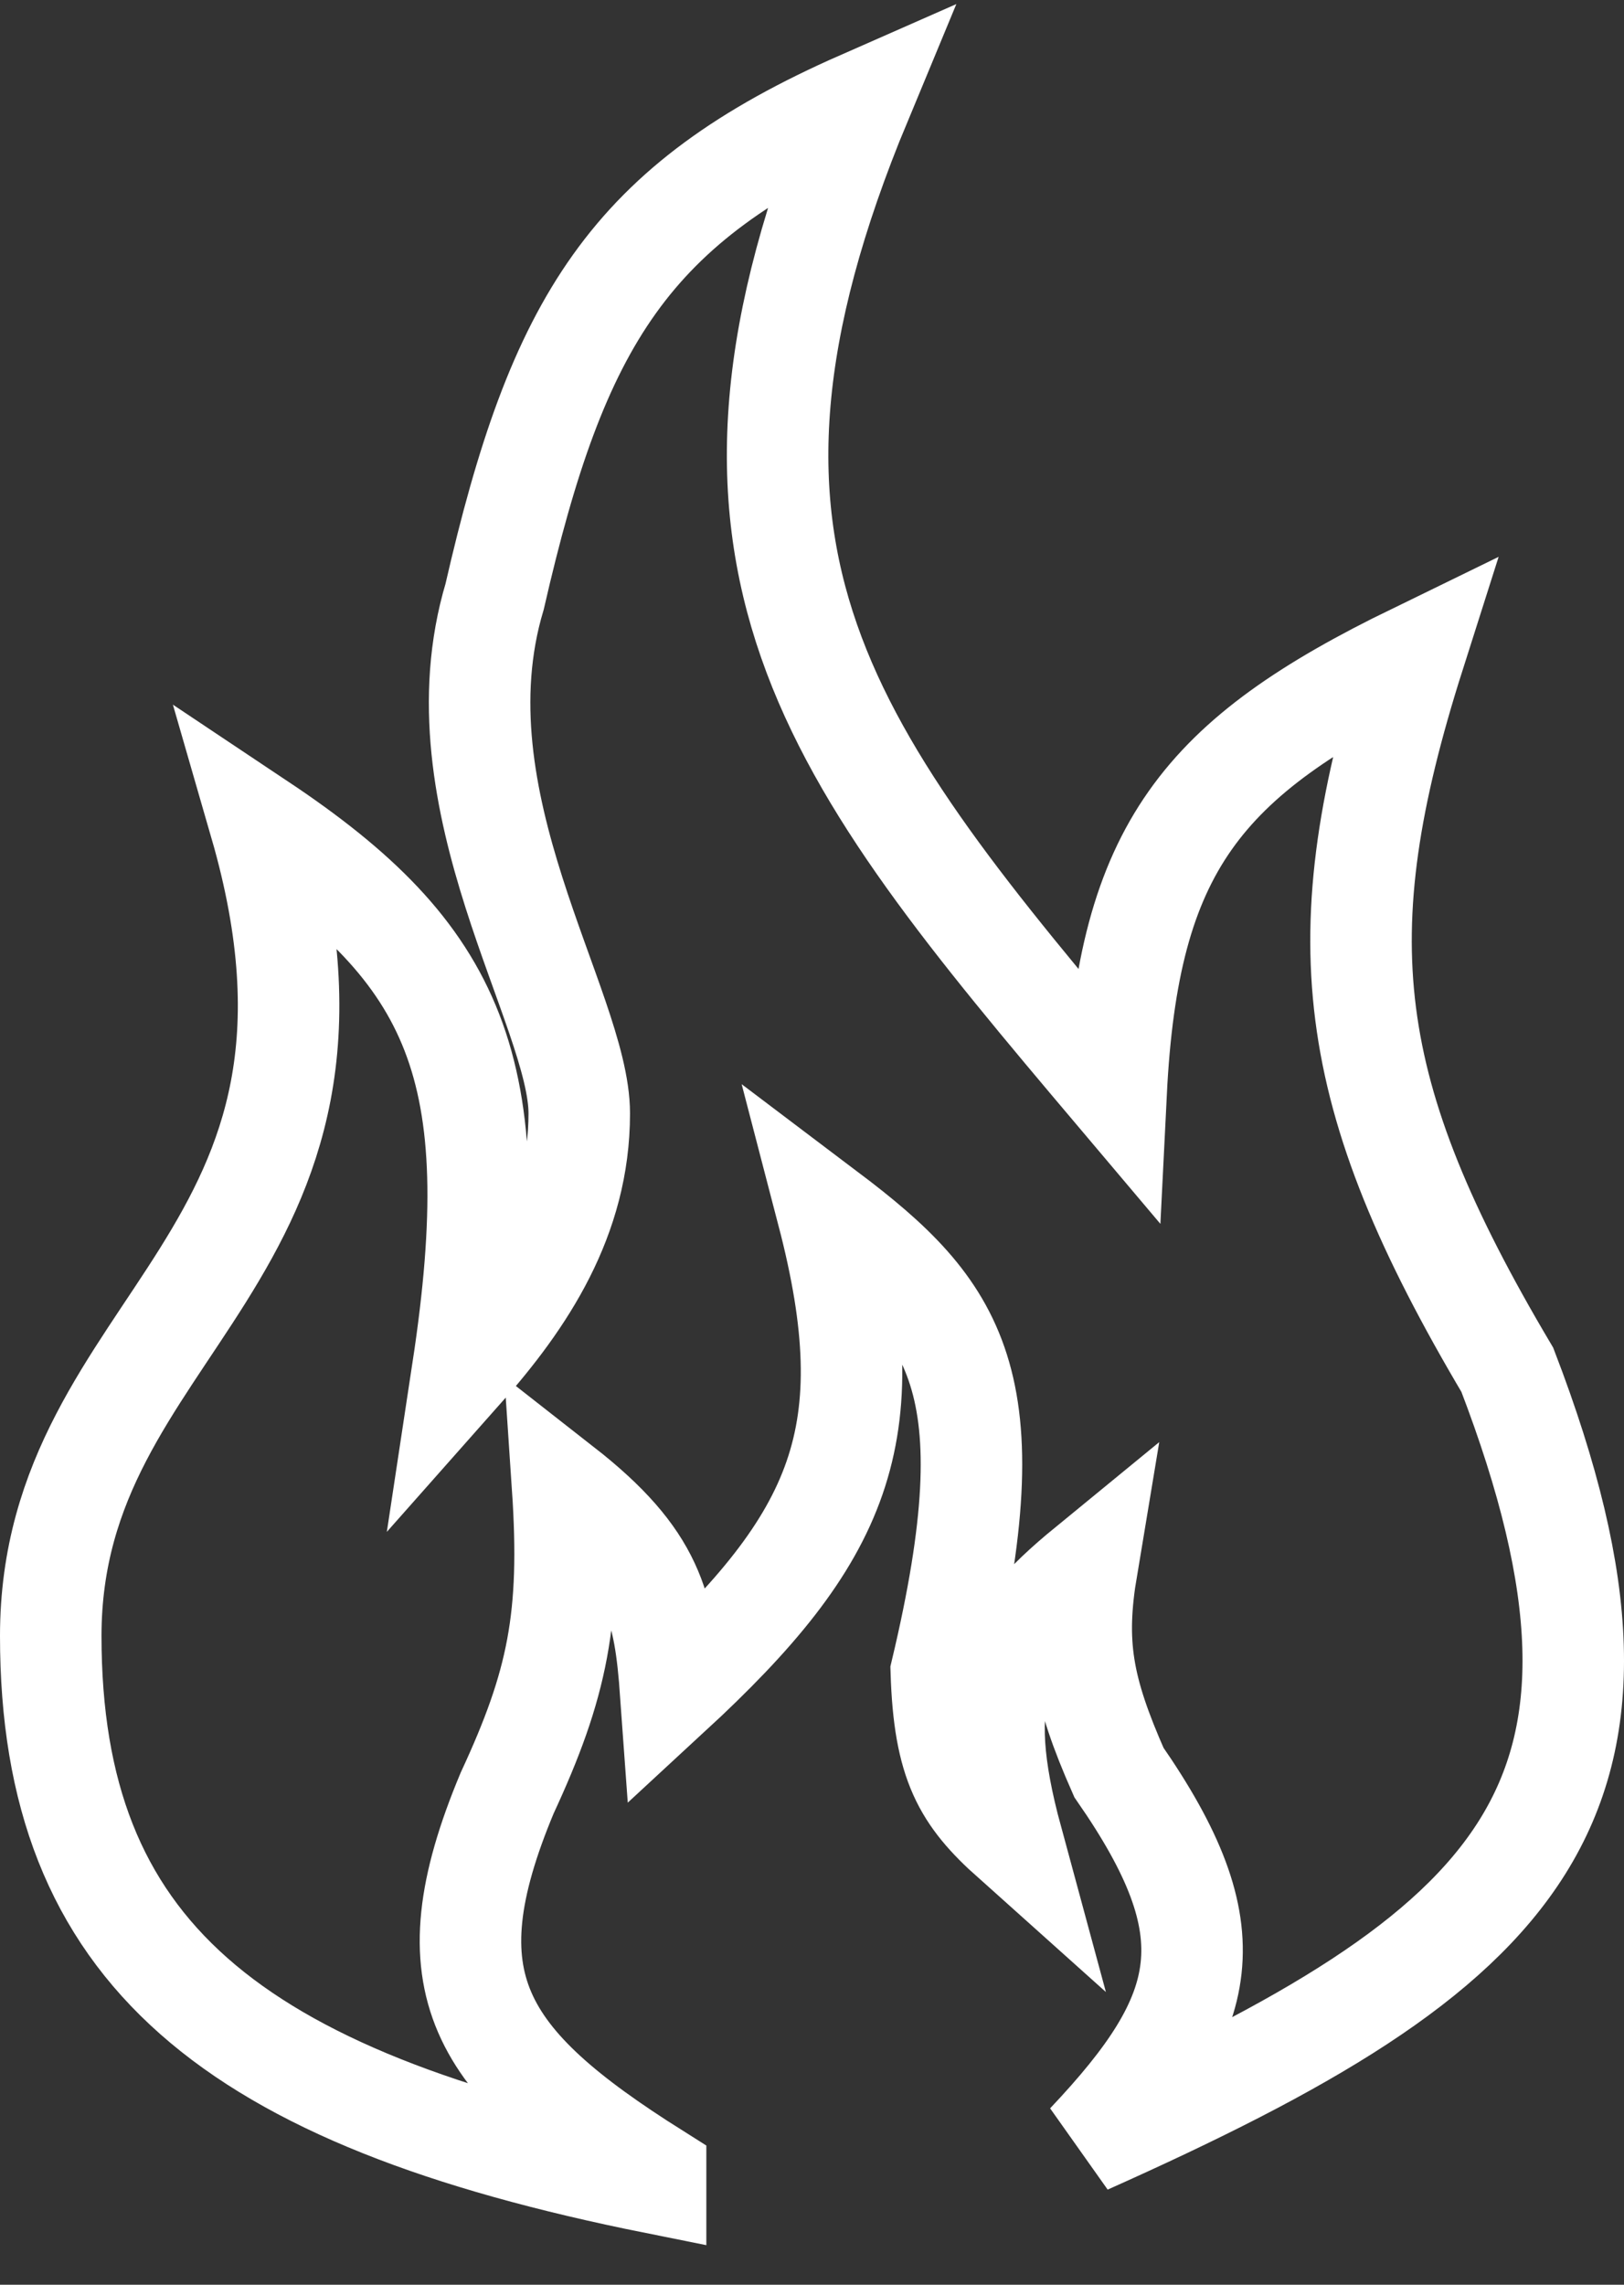 <svg width="32" height="45" viewBox="0 0 32 45" fill="none" xmlns="http://www.w3.org/2000/svg">
<rect x="0" y="0" width="32" height="45" fill="#333333" stroke="none"/>
<path d="M12.918 43V42.81C9.403 40.595 8.429 39.054 9.993 35.316C10.987 33.175 11.259 31.867 11.086 29.288C12.886 30.696 13.094 31.637 13.218 33.361C16.557 30.28 17.449 28.267 16.307 23.885C18.838 25.796 19.908 27.209 18.548 32.926C18.605 34.738 18.985 35.383 19.942 36.239C19.157 33.346 19.681 32.286 21.418 30.863C21.166 32.373 21.319 33.261 22.047 34.909C24.224 38.046 23.873 39.62 21.418 42.213C29.97 38.394 32.988 35.541 29.701 26.98C26.467 21.529 26.102 18.442 27.869 12.888C23.687 14.924 22.232 16.695 21.992 21.523C16.314 14.805 13.213 11.019 16.963 2C12.393 4.01 10.989 6.325 9.747 11.748C8.538 15.785 11.414 19.866 11.414 21.93C11.414 23.993 10.341 25.602 9.118 26.98C10.02 21.034 8.98 18.798 5.127 16.228C7.615 24.835 1 26.003 1 32.221C1 38.438 4.539 41.32 12.918 43Z" stroke="white" stroke-width="2"/>
</svg>

